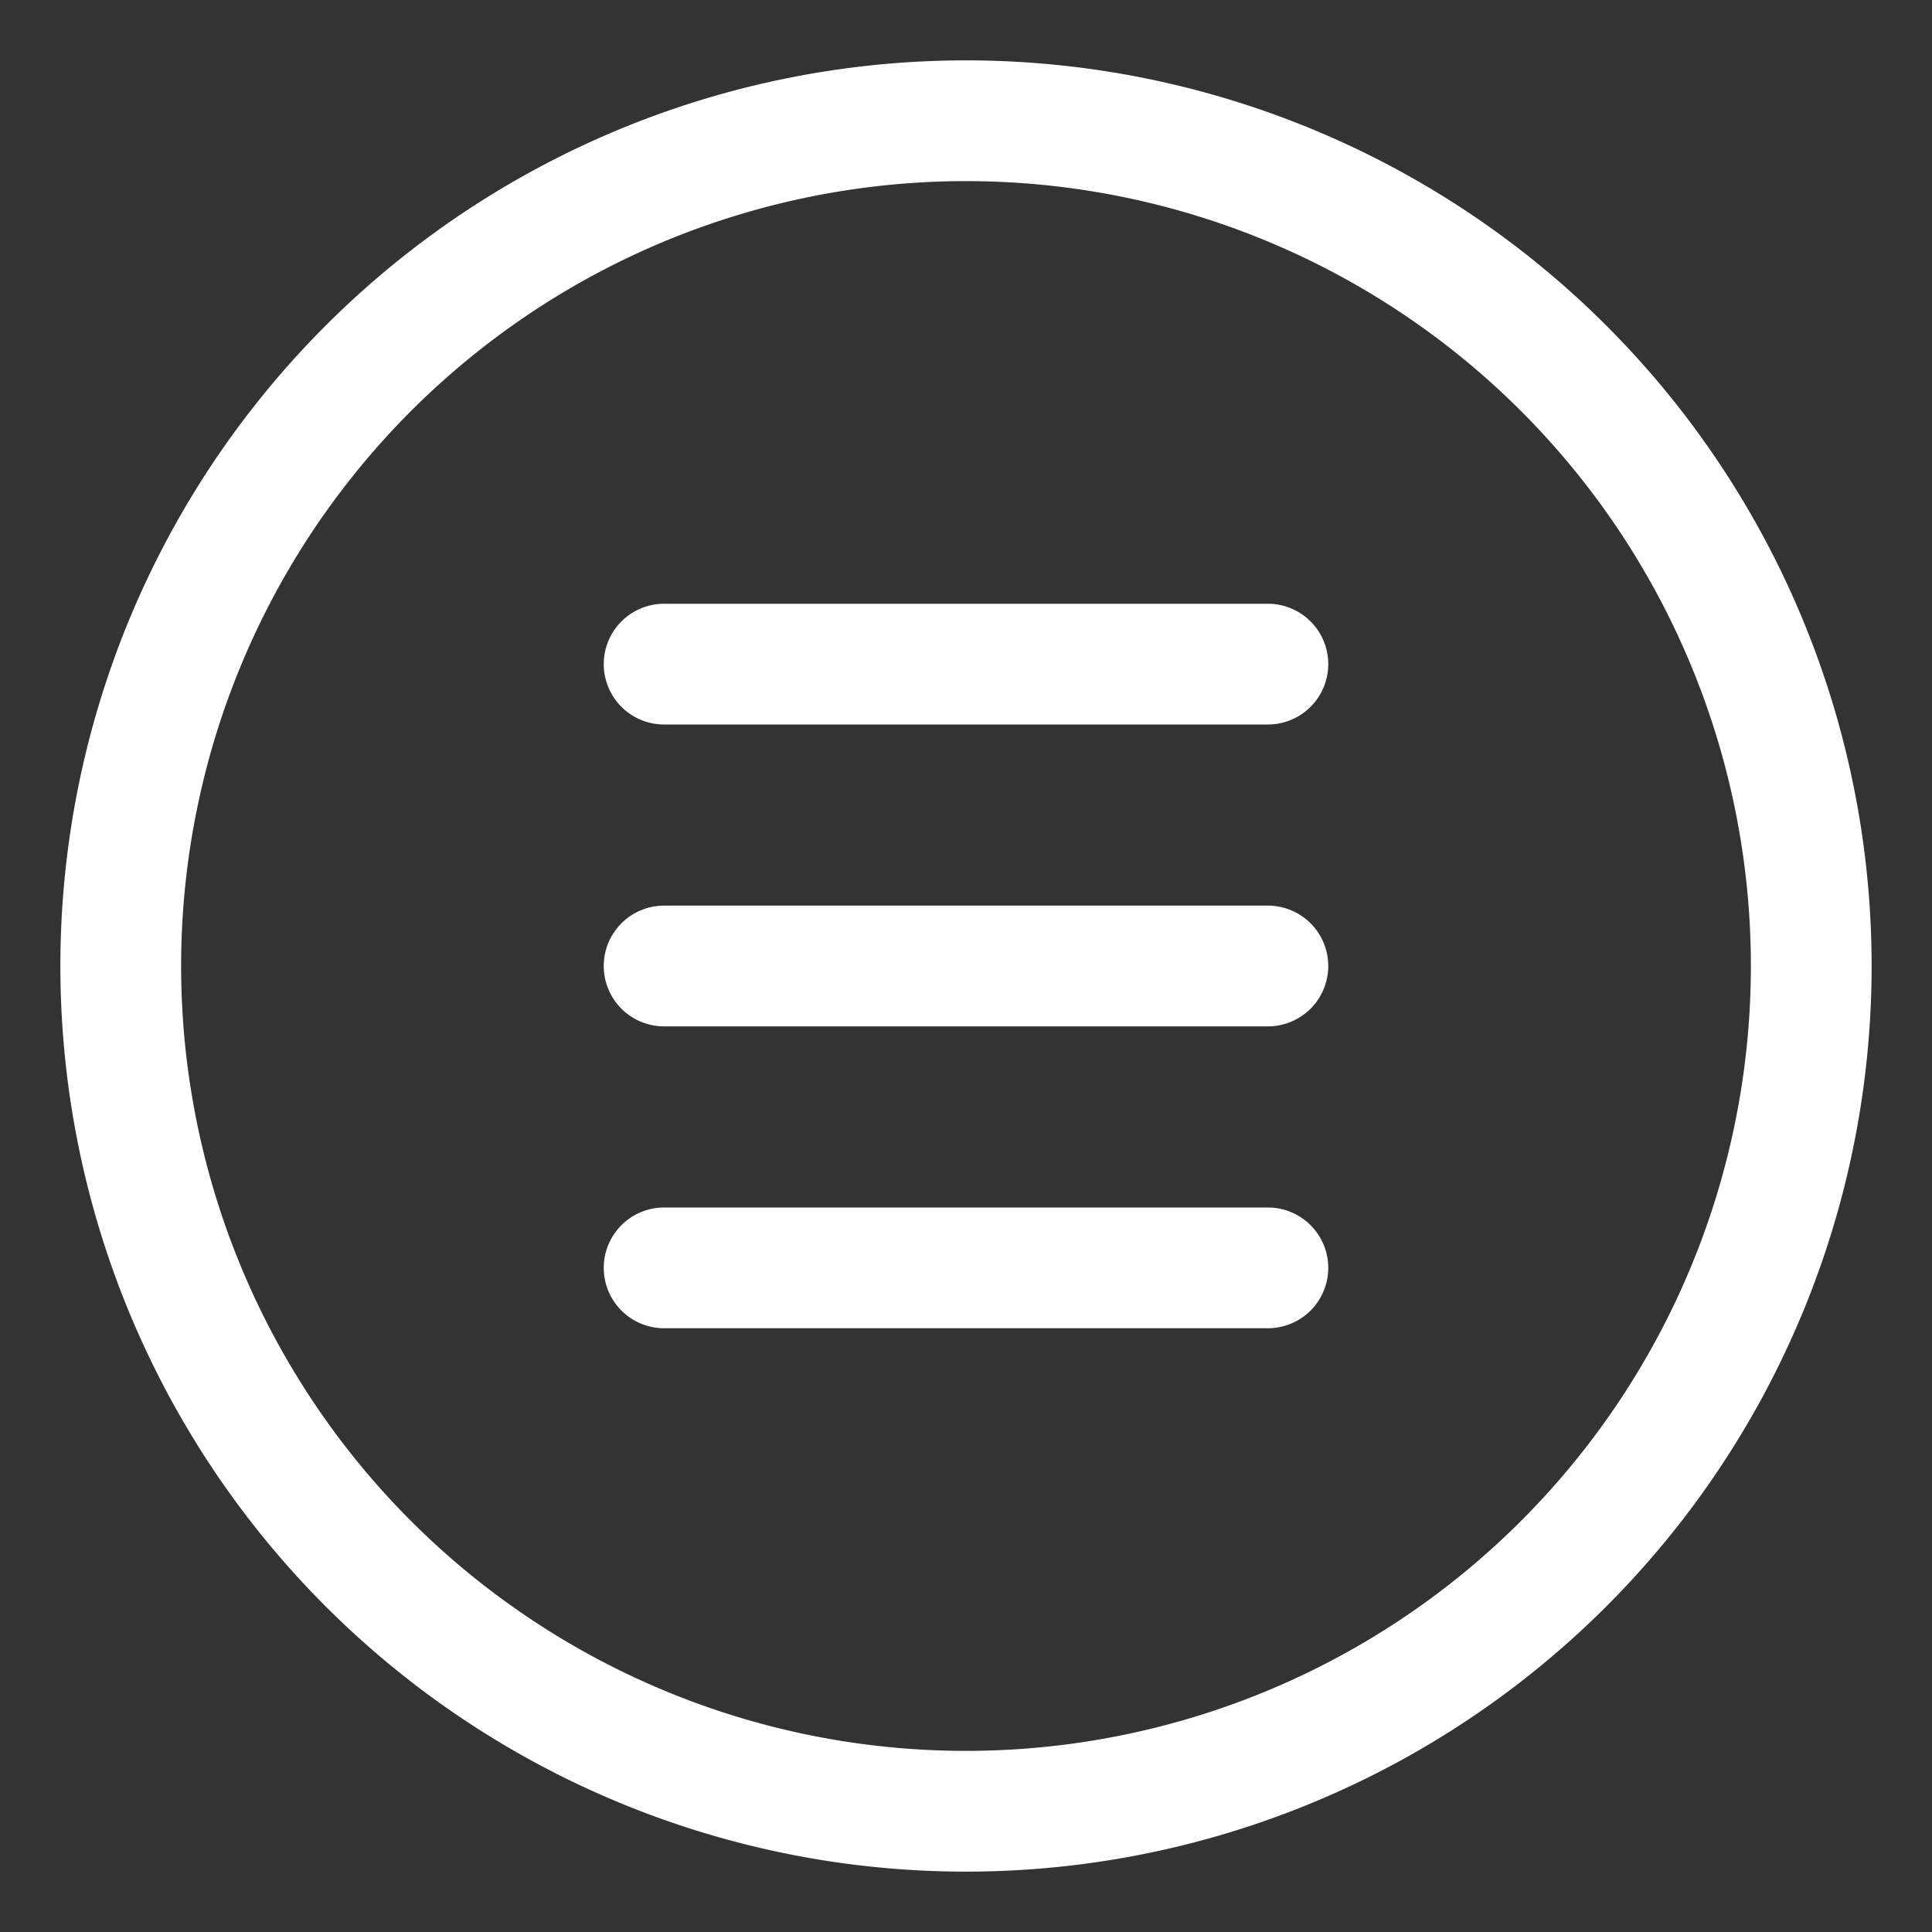 <svg width="32" height="32" xmlns="http://www.w3.org/2000/svg">

 <rect width="100%" height="100%" fill="#333333" stroke="none"/>

 <title/>
 <g>
  <title>background</title>
  <rect fill="none" id="canvas_background" height="402" width="582" y="-1" x="-1"/>
 </g>
 <g>
  <title>Layer 1</title>
  <path fill="#ffffff" id="svg_1" d="m16,31a15,15 0 1 1 15,-15a15,15 0 0 1 -15,15zm0,-28a13,13 0 1 0 13,13a13,13 0 0 0 -13,-13z" class="cls-1"/>
  <path fill="#ffffff" id="svg_2" d="m21,17l-10,0a1,1 0 0 1 0,-2l10,0a1,1 0 0 1 0,2z" class="cls-1"/>
  <path fill="#ffffff" id="svg_3" d="m21,12l-10,0a1,1 0 0 1 0,-2l10,0a1,1 0 0 1 0,2z" class="cls-1"/>
  <path fill="#ffffff" id="svg_4" d="m21,22l-10,0a1,1 0 0 1 0,-2l10,0a1,1 0 0 1 0,2z" class="cls-1"/>
 </g>
</svg>